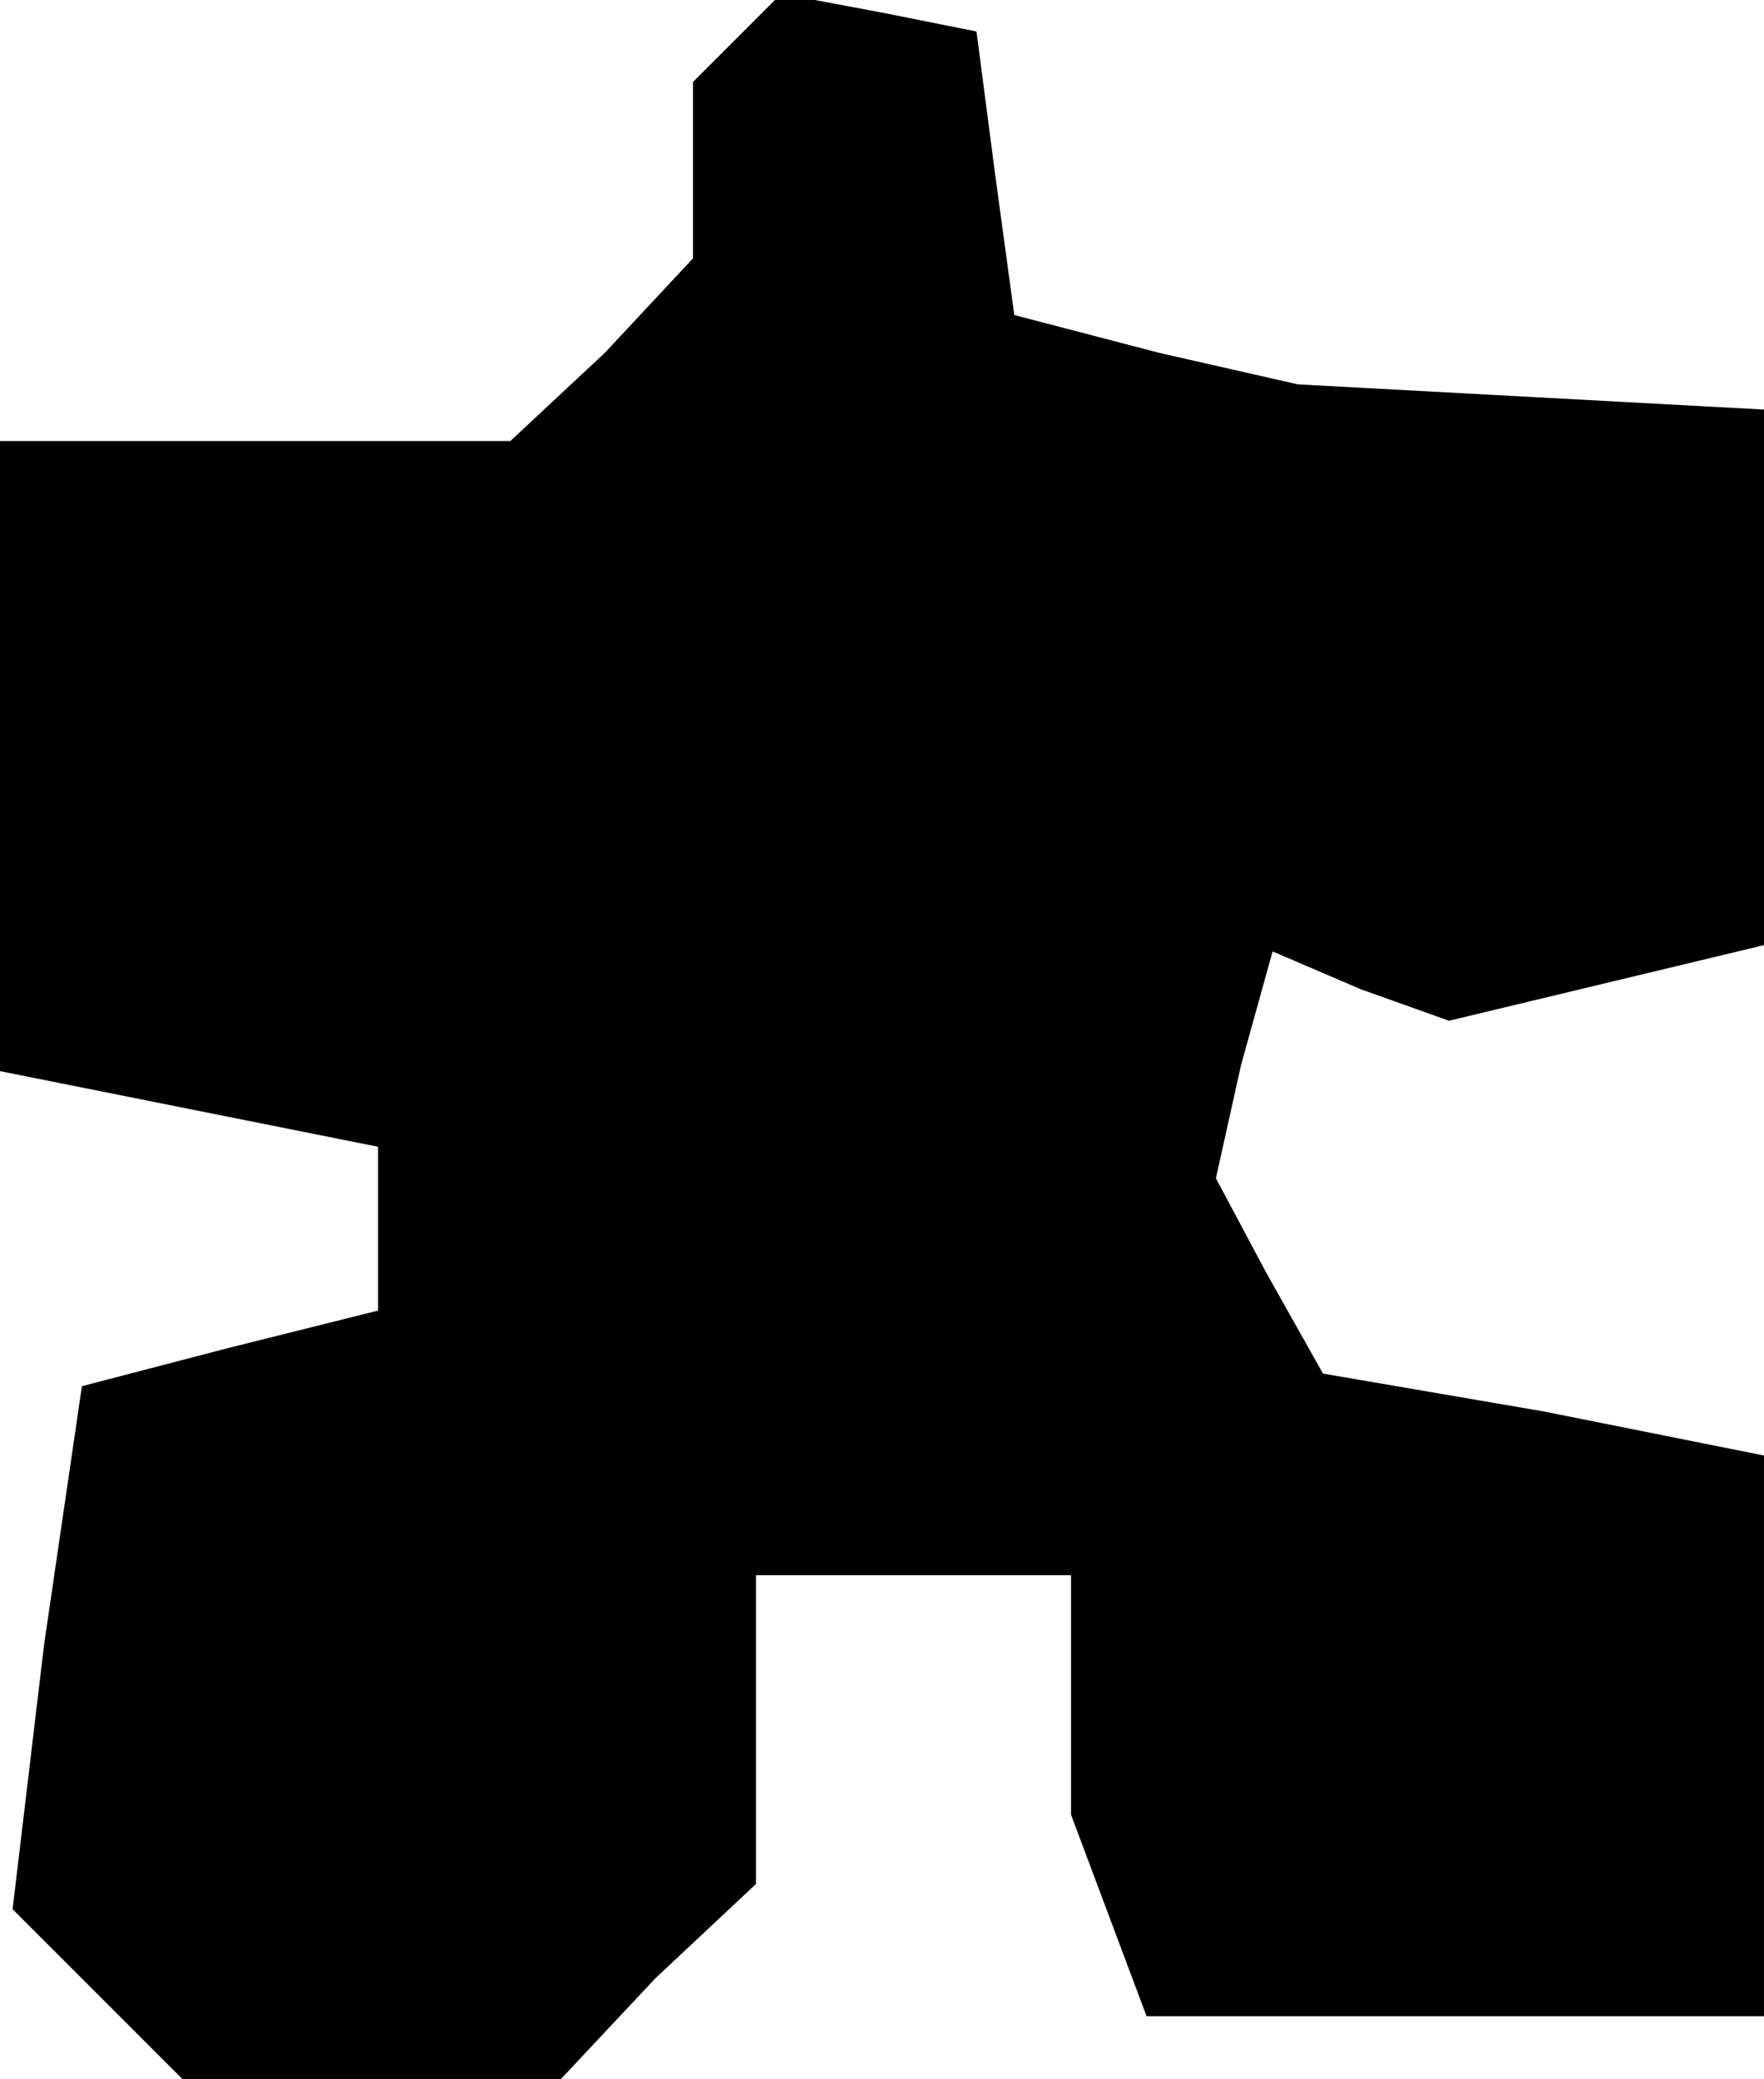 <?xml version="1.0" standalone="no"?>
<!DOCTYPE svg PUBLIC "-//W3C//DTD SVG 20010904//EN"
 "http://www.w3.org/TR/2001/REC-SVG-20010904/DTD/svg10.dtd">
<svg version="1.0" xmlns="http://www.w3.org/2000/svg"
 width="28pt" height="33pt" viewBox="0 0 28 33"
 preserveAspectRatio="xMidYMid meet">
<g transform="translate(0,33) scale(0.1,-0.1)"
fill="#000000" stroke="none">
<path d="M117 324 l-7 -7 0 -14 0 -14 -14 -15 -15 -14 -40 0 -41 0 0 -50 0
-50 30 -6 30 -6 0 -13 0 -13 -24 -6 -23 -6 -6 -41 -5 -42 13 -13 14 -14 30 0
30 0 15 16 16 15 0 25 0 24 25 0 25 0 0 -19 0 -19 6 -16 6 -16 49 0 49 0 0 45
0 44 -35 7 -35 6 -9 16 -8 15 4 18 5 18 14 -6 14 -5 25 6 25 6 0 43 0 42 -37
2 -37 2 -22 5 -23 6 -3 22 -3 23 -15 3 -16 3 -7 -7z"/>
</g>
</svg>
